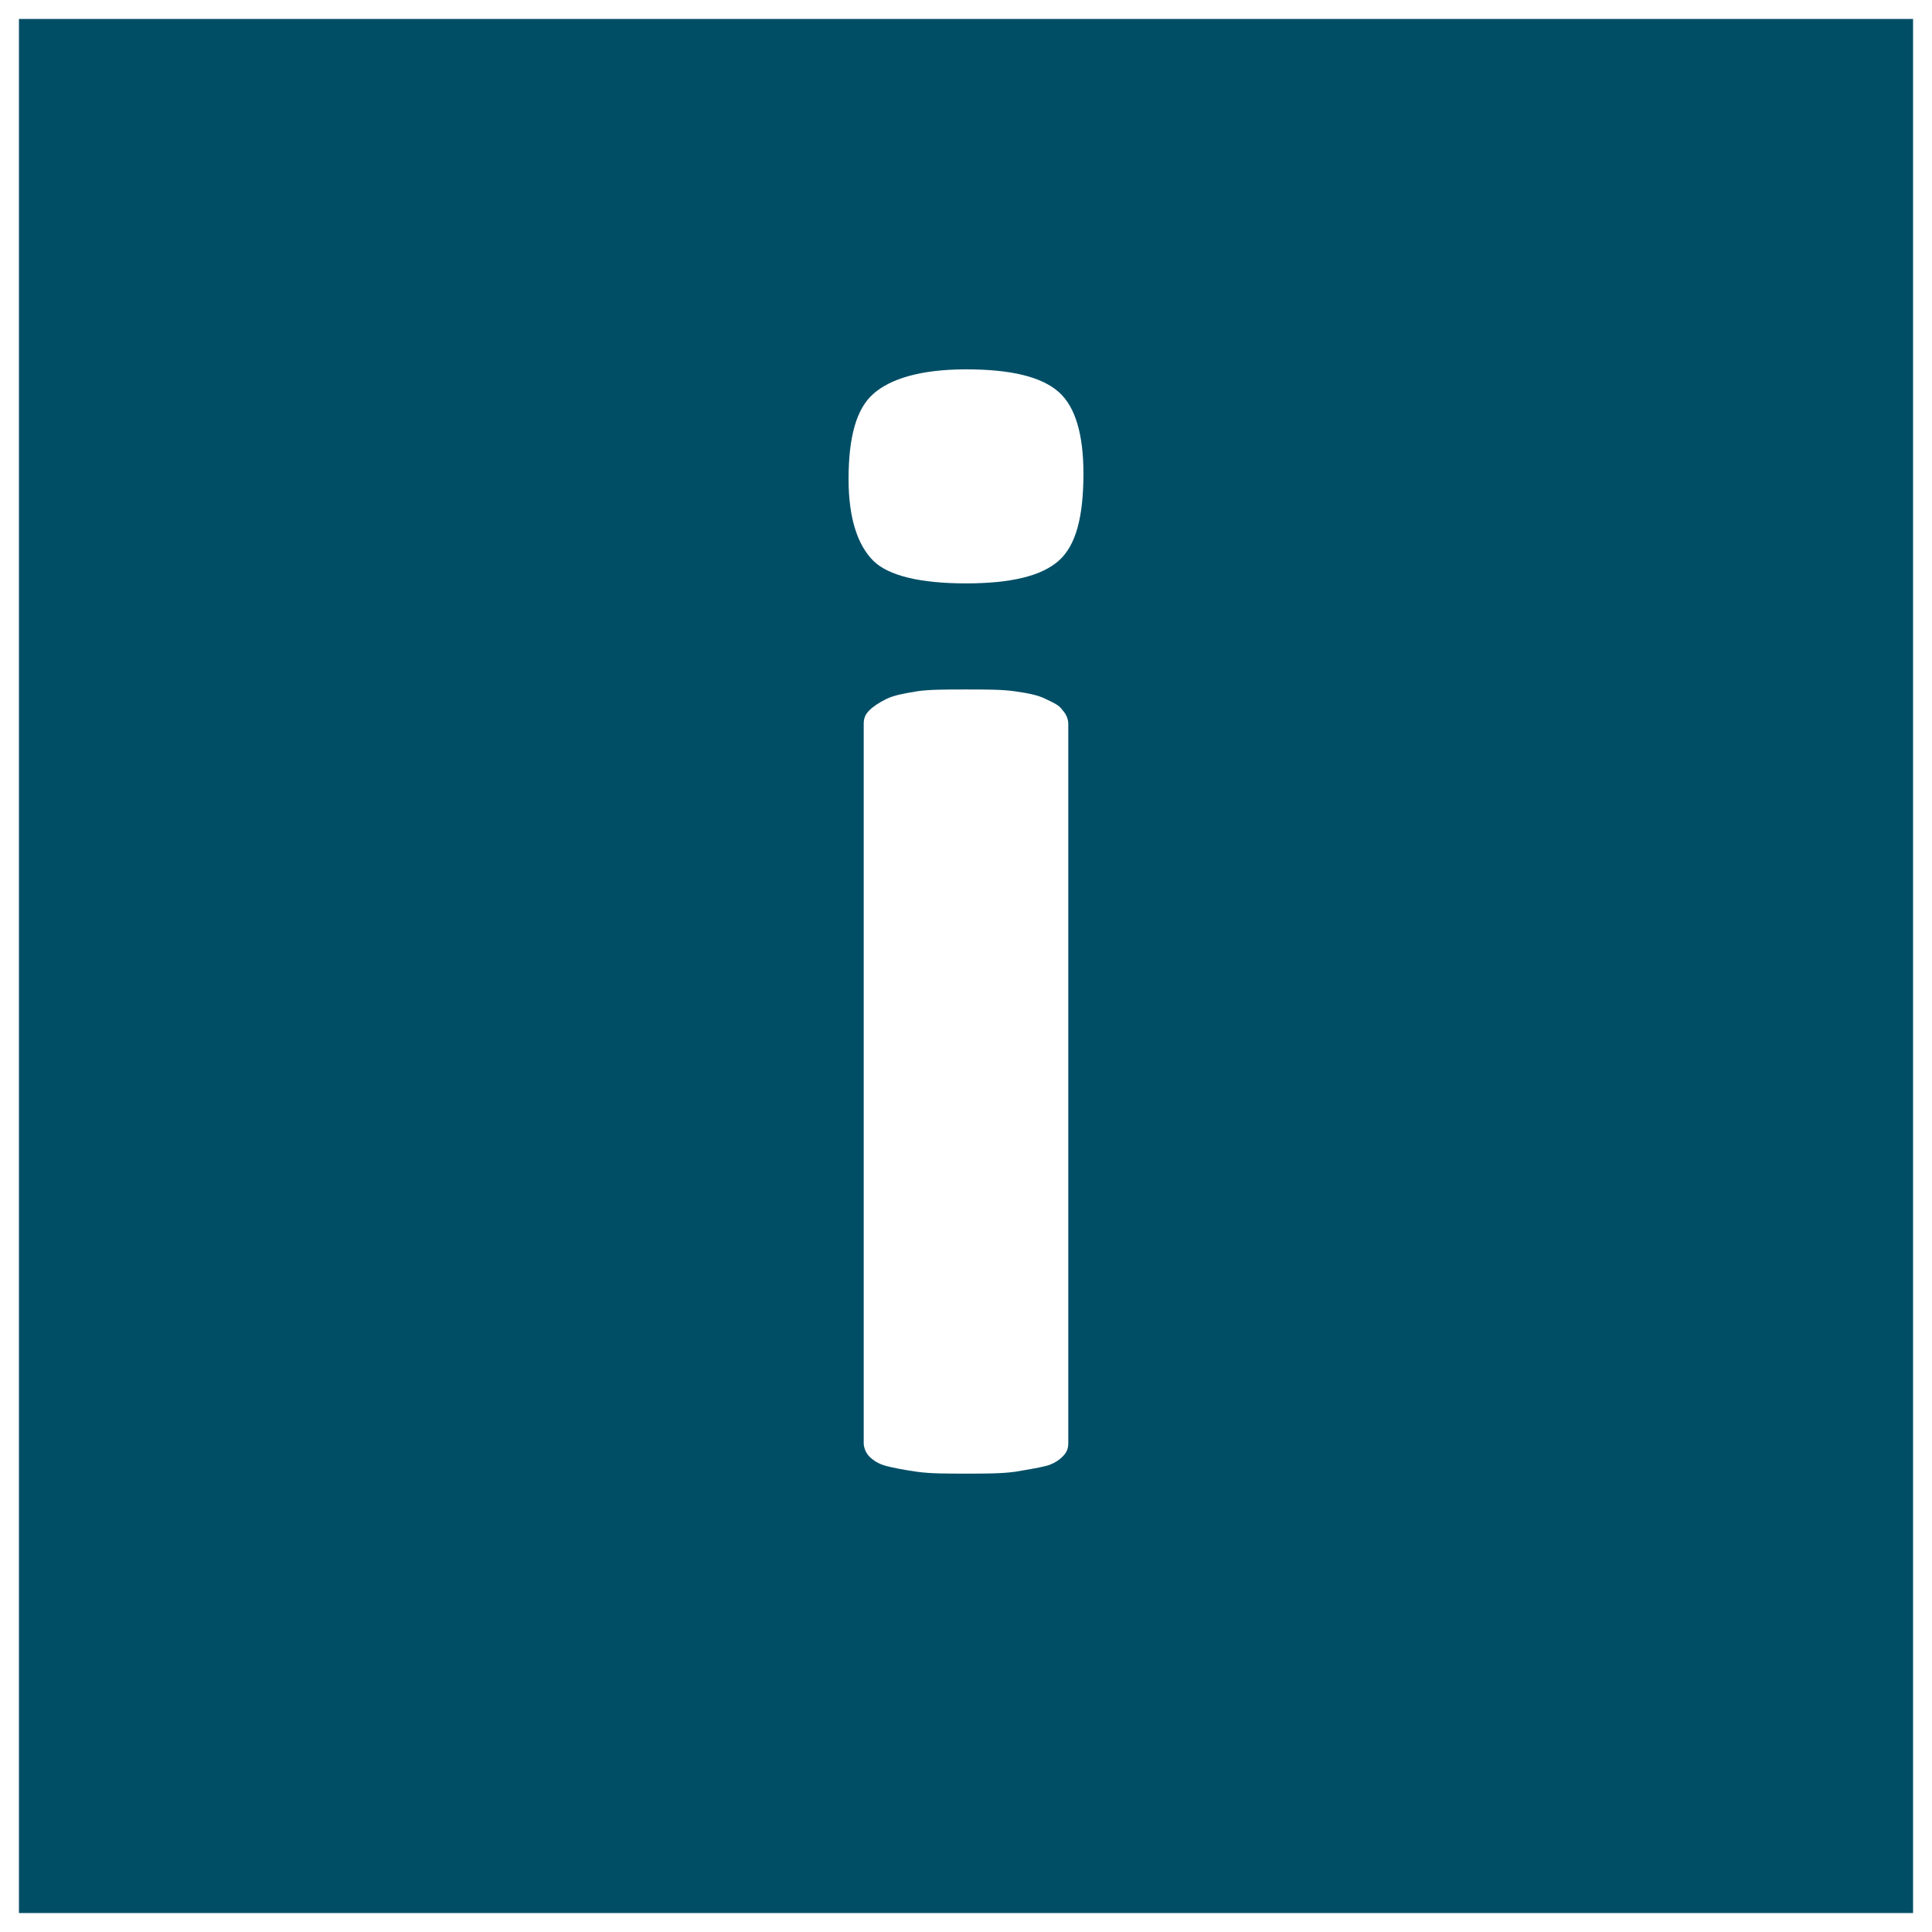 <?xml version="1.0" encoding="utf-8"?>
<!-- Generator: Adobe Illustrator 17.1.0, SVG Export Plug-In . SVG Version: 6.00 Build 0)  -->
<!DOCTYPE svg PUBLIC "-//W3C//DTD SVG 1.1//EN" "http://www.w3.org/Graphics/SVG/1.1/DTD/svg11.dtd">
<svg version="1.1" id="Layer_1" xmlns="http://www.w3.org/2000/svg" xmlns:xlink="http://www.w3.org/1999/xlink" x="0px" y="0px"
	 viewBox="0 0 102 102" enable-background="new 0 0 102 102" xml:space="preserve">
<path fill="#004E66" d="M1,1v100h100V1H1z M56.4,76.2c0,0.3-0.1,0.5-0.3,0.7c-0.2,0.2-0.5,0.4-0.9,0.5c-0.4,0.1-1,0.2-1.6,0.3
	c-0.7,0.1-1.6,0.1-2.6,0.1c-1.1,0-1.9,0-2.6-0.1c-0.7-0.1-1.2-0.2-1.6-0.3c-0.4-0.1-0.7-0.3-0.9-0.5c-0.2-0.2-0.3-0.5-0.3-0.7v-38
	c0-0.3,0.1-0.5,0.3-0.7c0.2-0.2,0.5-0.4,0.9-0.6c0.4-0.2,1-0.3,1.6-0.4s1.6-0.1,2.6-0.1c1.1,0,1.9,0,2.6,0.1s1.2,0.2,1.6,0.4
	c0.4,0.2,0.7,0.3,0.9,0.6c0.2,0.2,0.3,0.5,0.3,0.7V76.2z M55.9,29.6c-0.9,0.8-2.5,1.2-4.9,1.2c-2.4,0-4.1-0.4-4.9-1.2
	c-0.8-0.8-1.3-2.2-1.3-4.3c0-2.2,0.4-3.7,1.3-4.5c0.9-0.8,2.5-1.3,4.9-1.3c2.4,0,4,0.4,4.9,1.2c0.9,0.8,1.3,2.3,1.3,4.3
	C57.2,27.3,56.8,28.8,55.9,29.6z"/>
</svg>
